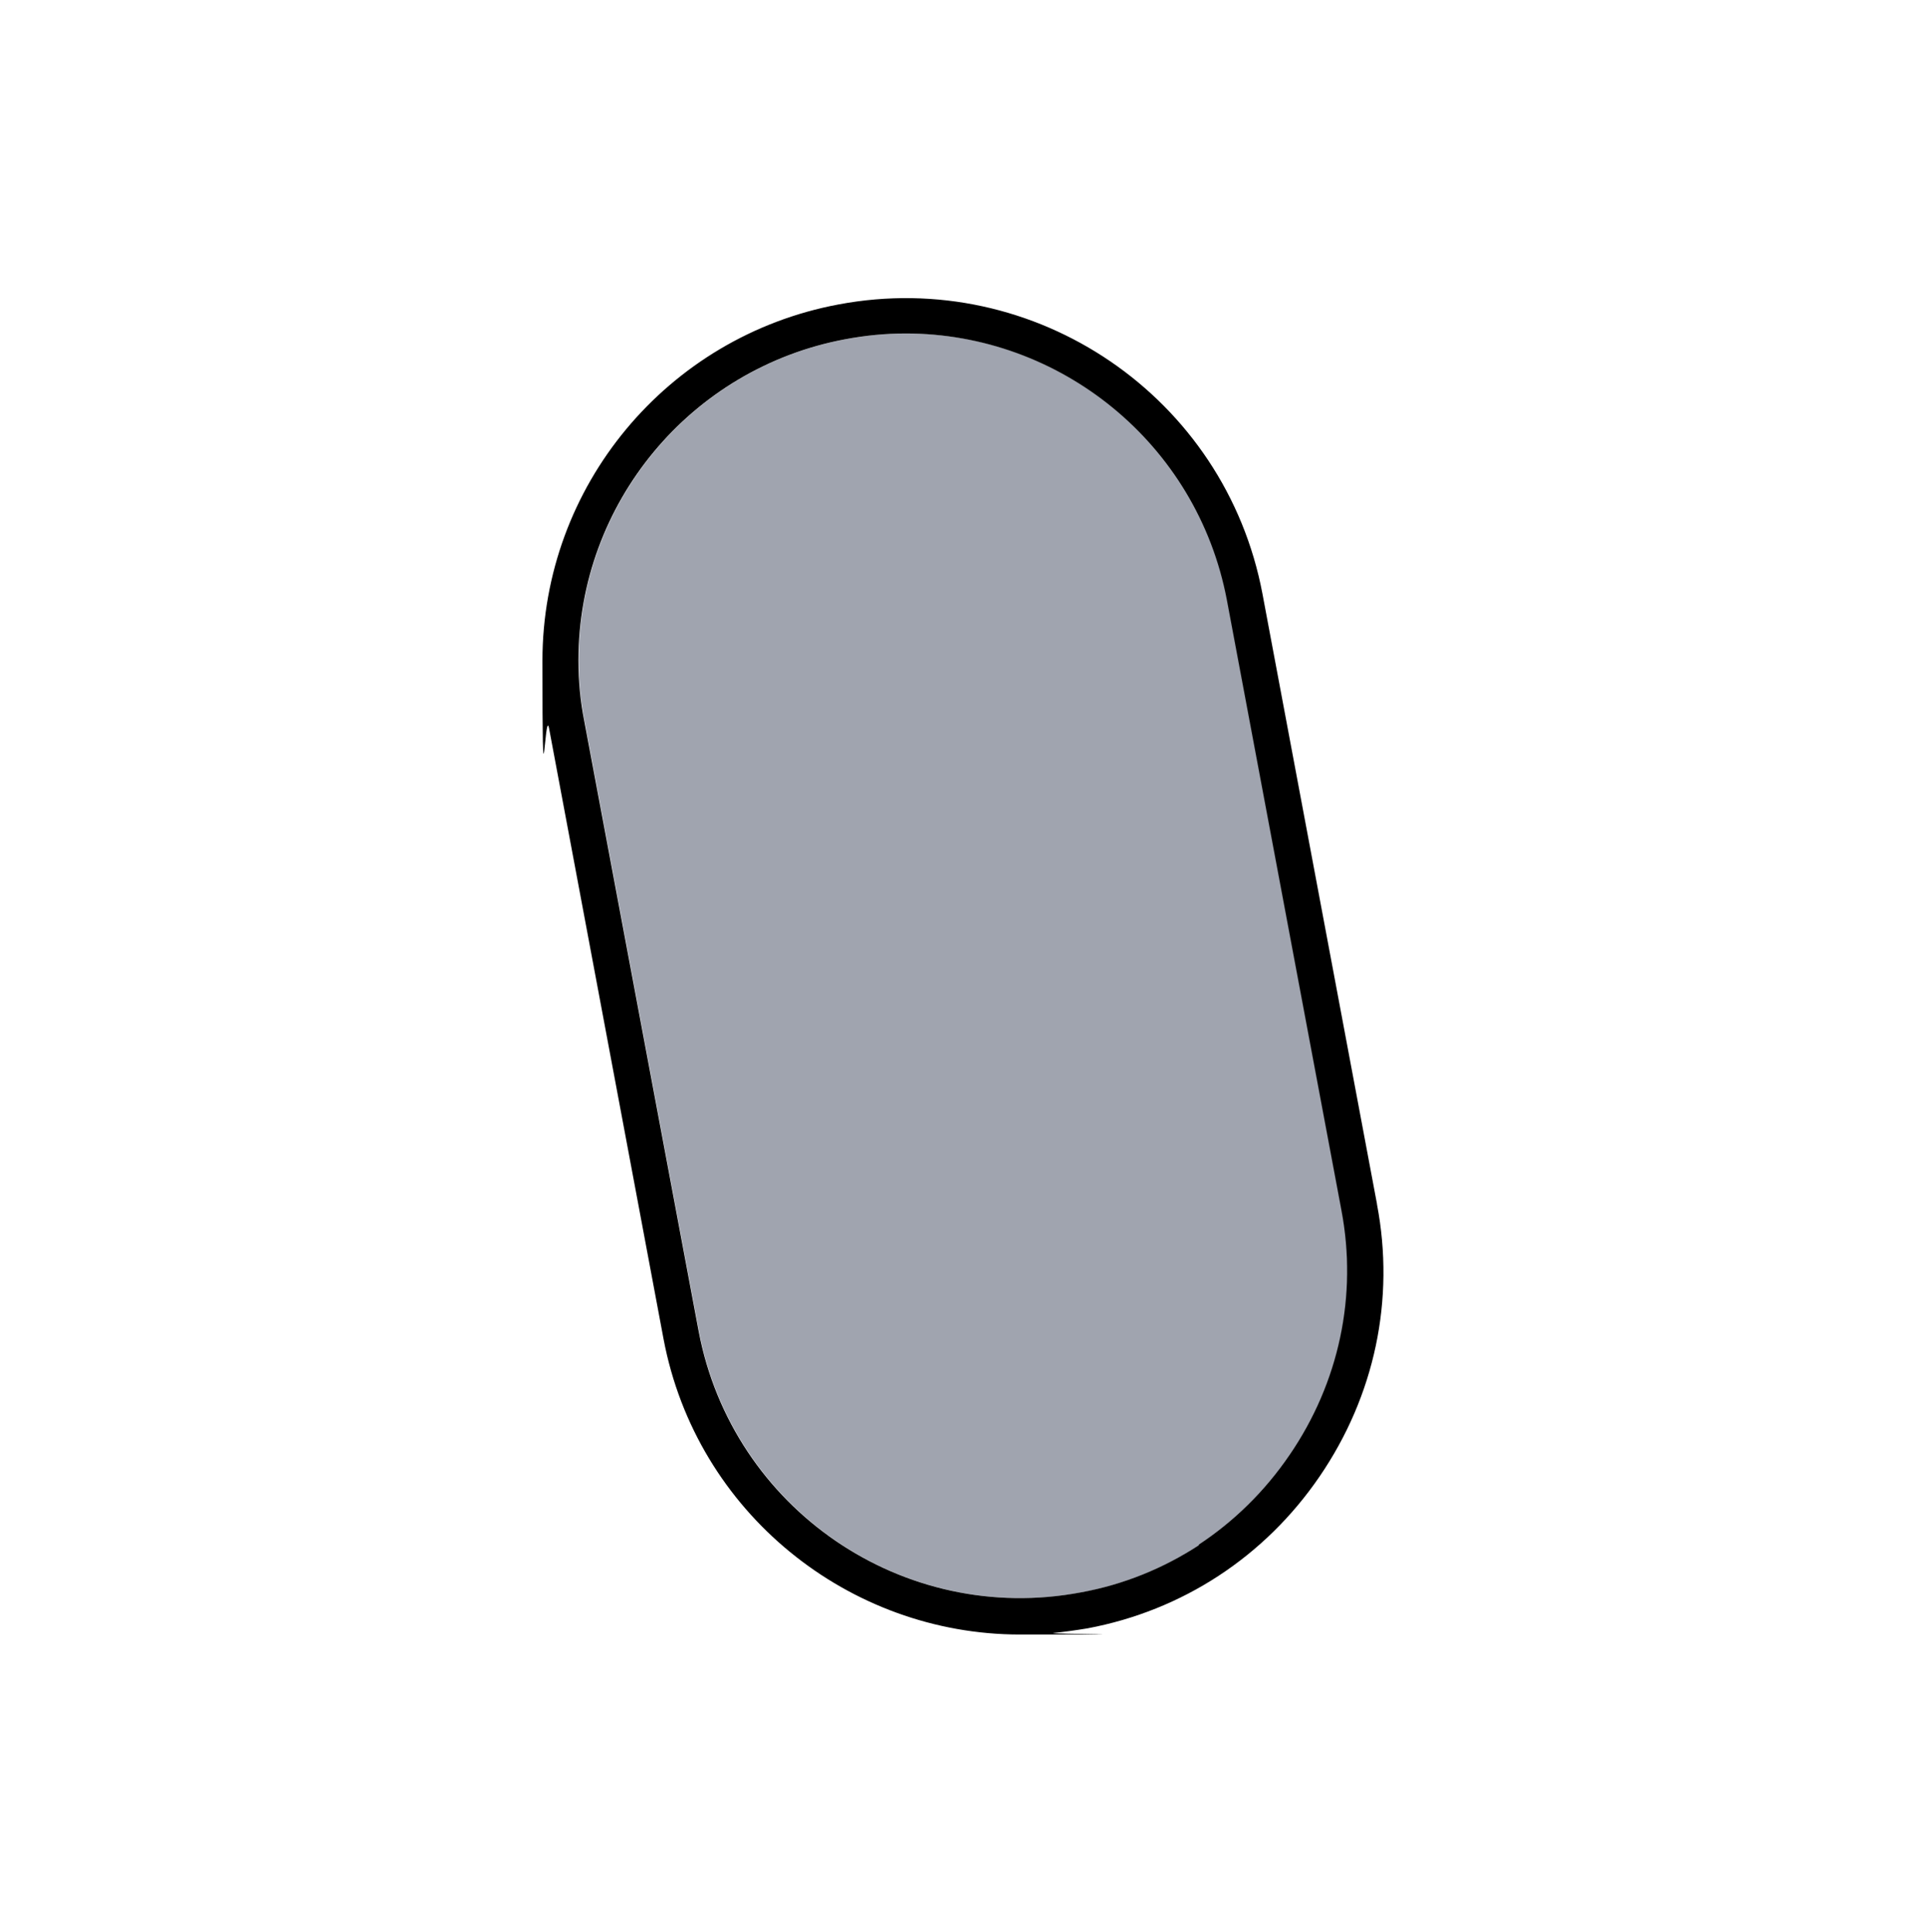 <?xml version="1.0" encoding="UTF-8"?>
<svg xmlns="http://www.w3.org/2000/svg" version="1.1" viewBox="0 0 497.8 499.4">
  <defs>
    <style>
      .cls-1 {
        fill: #a0a4af;
      }
    </style>
  </defs>
  <!-- Generator: Adobe Illustrator 28.6.0, SVG Export Plug-In . SVG Version: 1.2.0 Build 709)  -->
  <g>
    <g id="Layer_1">
      <g>
        <path class="cls-1" d="M333.5,376.2c-6.4,9.4-14.4,17.2-23.5,23.2-9.2,6-19.5,10.2-30.5,12.2-45.9,8.7-90.1-21.6-98.8-67.4l-29.6-157.9c-1-5-1.5-10.3-1.5-15.6,0-40.6,29-75.5,68.9-83,5.3-1,10.5-1.5,15.7-1.5,39.8,0,75.3,28.3,83,68.9l29.6,157.7c4.2,22.1-.6,44.6-13.4,63.3Z"/>
        <path d="M355.9,311.2l-29.6-157.7c-9.6-50.9-58.7-84.4-109.6-74.8-44.3,8.3-76.5,47-76.5,92.1s.6,11.8,1.7,17.4l29.6,157.9c8.5,45,48,76.4,92.1,76.4s5.8-.1,8.7-.4,5.8-.7,8.8-1.2c24.5-4.6,45.8-18.5,60-39.3,14.2-20.8,19.5-45.7,14.8-70.3ZM309.9,399.4c-9.2,6-19.5,10.2-30.5,12.2-45.9,8.7-90.1-21.6-98.8-67.4l-29.6-157.9c-1-5-1.5-10.3-1.5-15.6,0-40.6,29-75.5,68.9-83,5.3-1,10.5-1.5,15.7-1.5,39.8,0,75.3,28.3,83,68.9l29.6,157.7c4.2,22.1-.6,44.6-13.4,63.3-6.4,9.4-14.4,17.2-23.5,23.2Z"/>
      </g>
    </g>
  </g>
</svg>